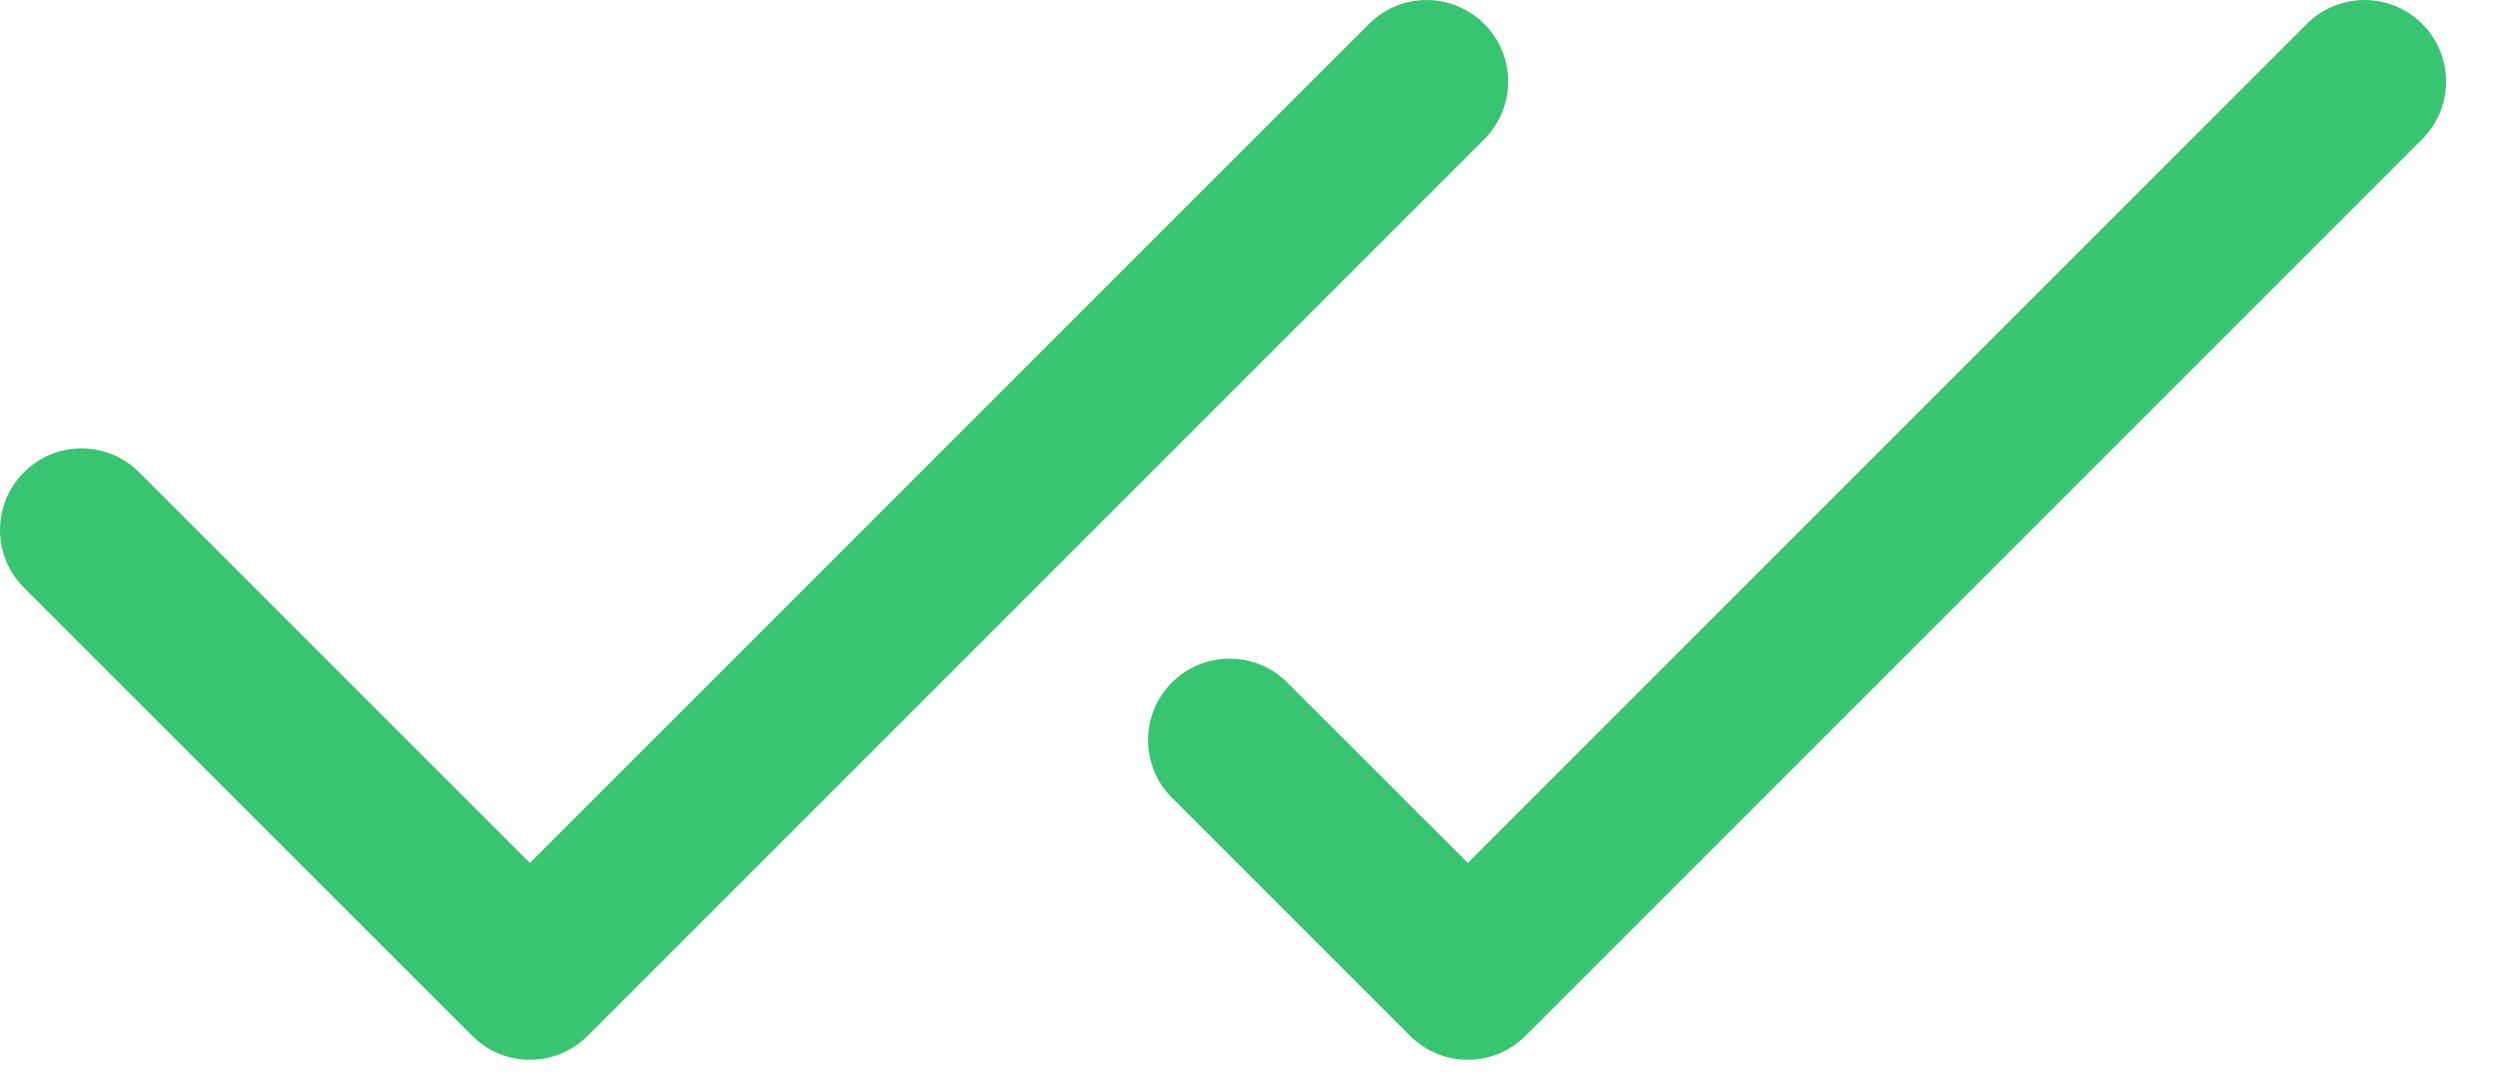 <svg width="23" height="10" viewBox="0 0 23 10" fill="none" xmlns="http://www.w3.org/2000/svg">
<path fill-rule="evenodd" clip-rule="evenodd" d="M22.284 0.22C22.577 0.513 22.577 0.987 22.284 1.28L14.034 9.53C13.741 9.823 13.266 9.823 12.973 9.53L10.782 7.339C10.489 7.046 10.489 6.571 10.782 6.279C11.075 5.986 11.55 5.986 11.843 6.279L13.504 7.939L21.223 0.22C21.516 -0.073 21.991 -0.073 22.284 0.22Z" fill="#38C470"/>
<path fill-rule="evenodd" clip-rule="evenodd" d="M13.655 0.22C13.948 0.513 13.948 0.987 13.655 1.28L5.405 9.53C5.112 9.823 4.638 9.823 4.345 9.53L0.22 5.406C-0.073 5.113 -0.073 4.638 0.22 4.345C0.513 4.052 0.987 4.052 1.28 4.345L4.875 7.939L12.595 0.22C12.888 -0.073 13.362 -0.073 13.655 0.22Z" fill="#38C470"/>
</svg>
